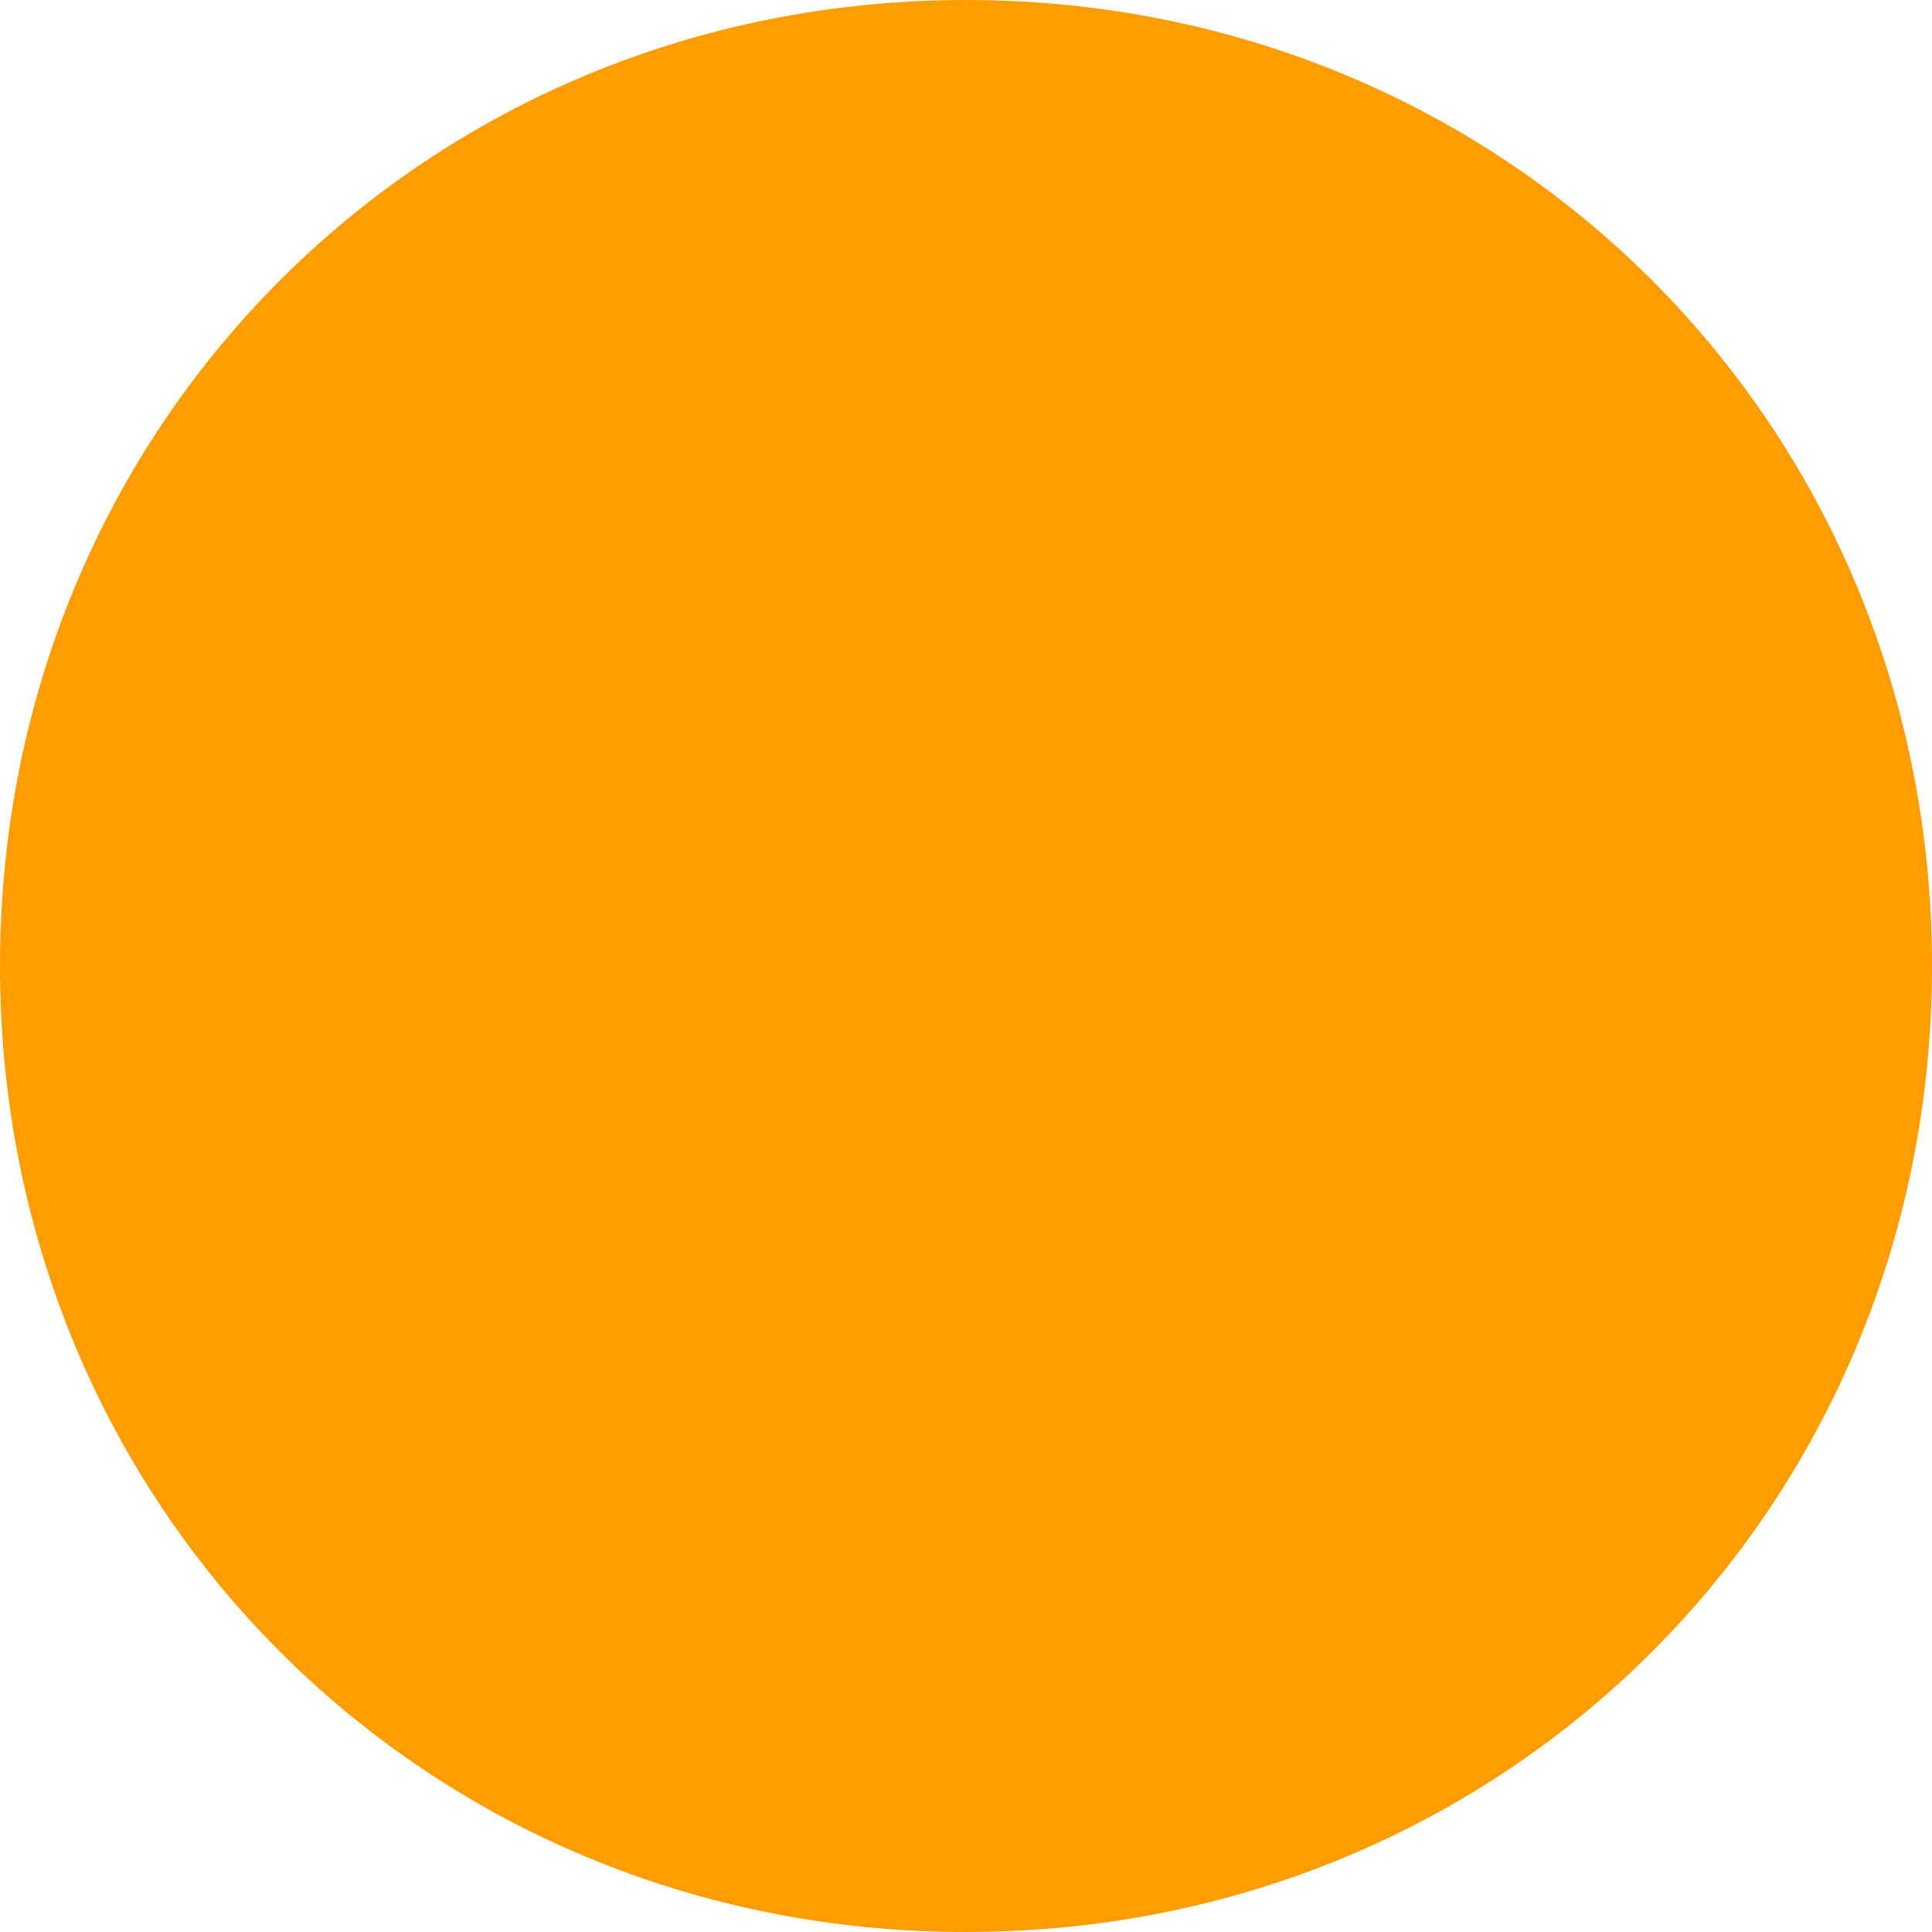 <?xml version="1.0" encoding="utf-8"?>
<!-- Generator: Adobe Illustrator 24.0.2, SVG Export Plug-In . SVG Version: 6.00 Build 0)  -->
<svg version="1.1" id="Layer_1" xmlns="http://www.w3.org/2000/svg" xmlns:xlink="http://www.w3.org/1999/xlink" x="0px" y="0px"
	 viewBox="0 0 10 10" style="enable-background:new 0 0 10 10;" xml:space="preserve">
<style type="text/css">
	.st0{fill:#FF9D00;}
</style>
<title>Radiohead_Select</title>
<g id="Layer_2_1_">
	<g id="Layer_1-2">
		<path id="사각형_666" class="st0" d="M5,0L5,0c2.8,0,5,2.2,5,5l0,0c0,2.8-2.2,5-5,5l0,0c-2.8,0-5-2.2-5-5l0,0C0,2.2,2.2,0,5,0z
			"/>
	</g>
</g>
</svg>
